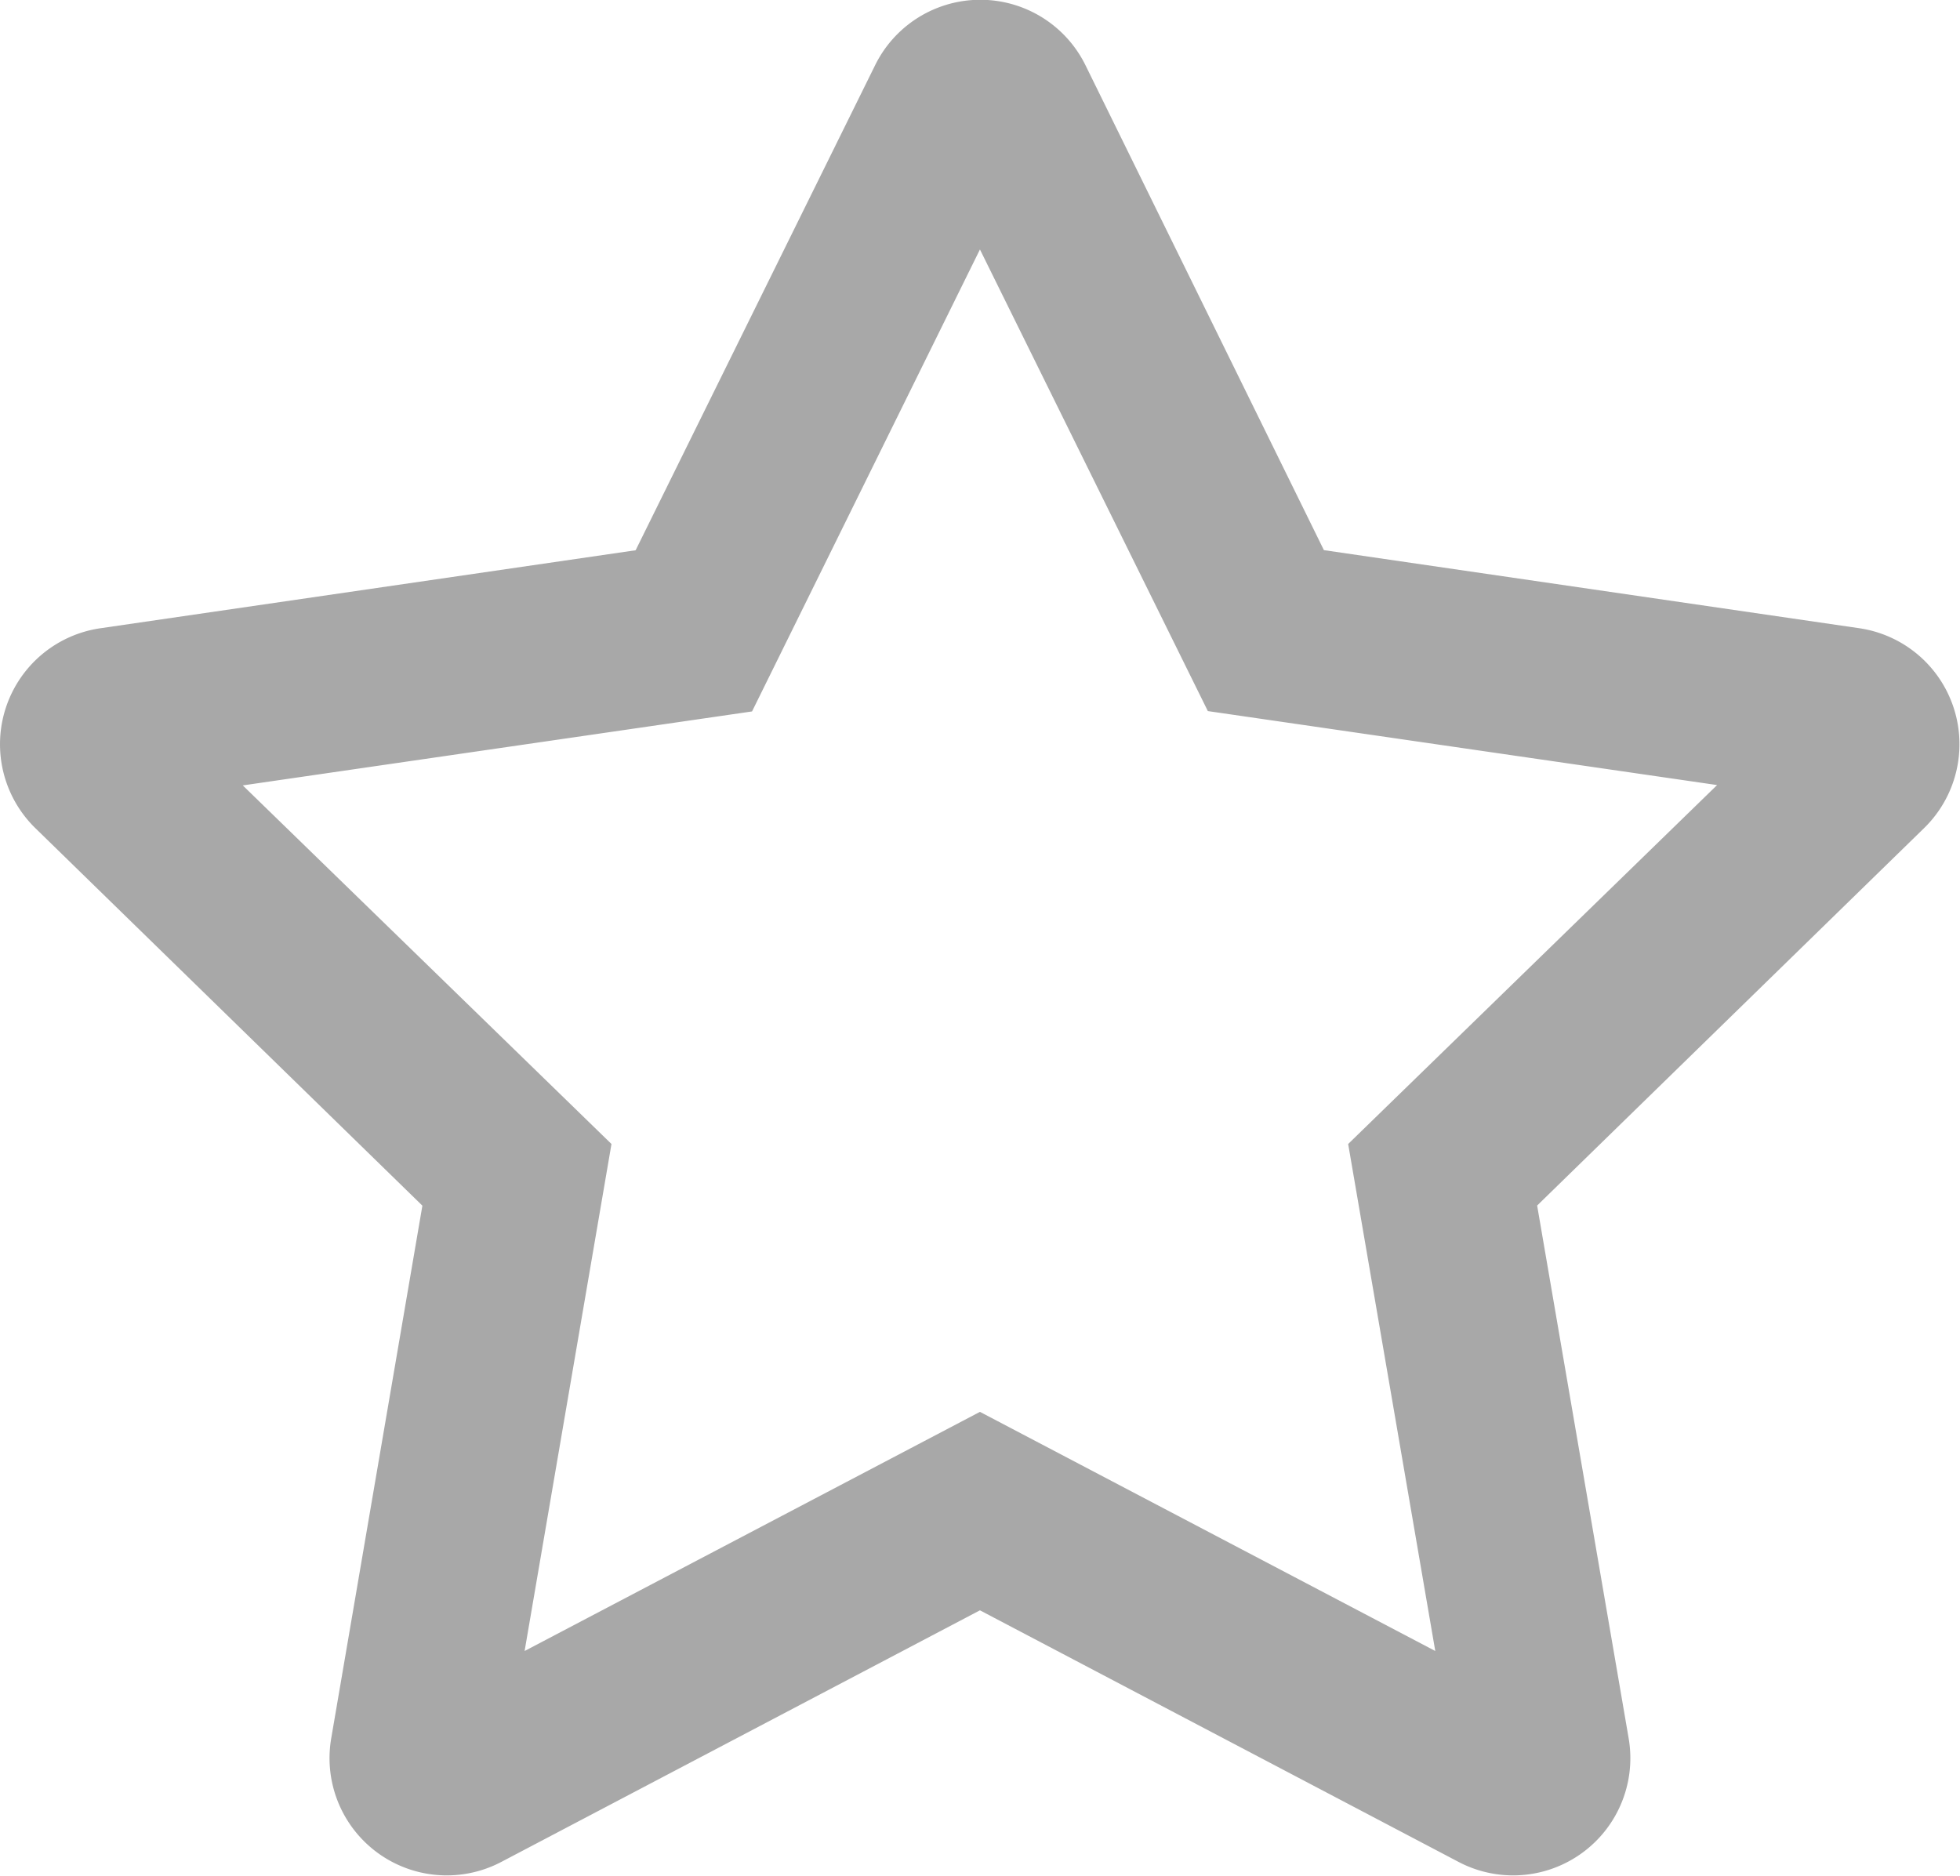 <svg xmlns="http://www.w3.org/2000/svg" width="16.719" height="16.002" viewBox="0 0 16.719 16.002"><defs><style>.a{fill:#a8a8a8;}</style></defs><path class="a" d="M16.5-8.641l-4.566-.666L9.9-13.444a1,1,0,0,0-1.794,0L6.063-9.306,1.5-8.641A1,1,0,0,0,.944-6.934l3.3,3.219L3.466.831a1,1,0,0,0,1.45,1.053L9-.263l4.084,2.147A1,1,0,0,0,14.534.831l-.781-4.547,3.3-3.219A1,1,0,0,0,16.5-8.641Zm-4.359,4.4L12.884.084,9-1.956,5.116.084l.741-4.325L2.712-7.3l4.344-.631L9-11.872l1.944,3.938,4.344.631Z" transform="translate(-0.641 14)"/></svg>